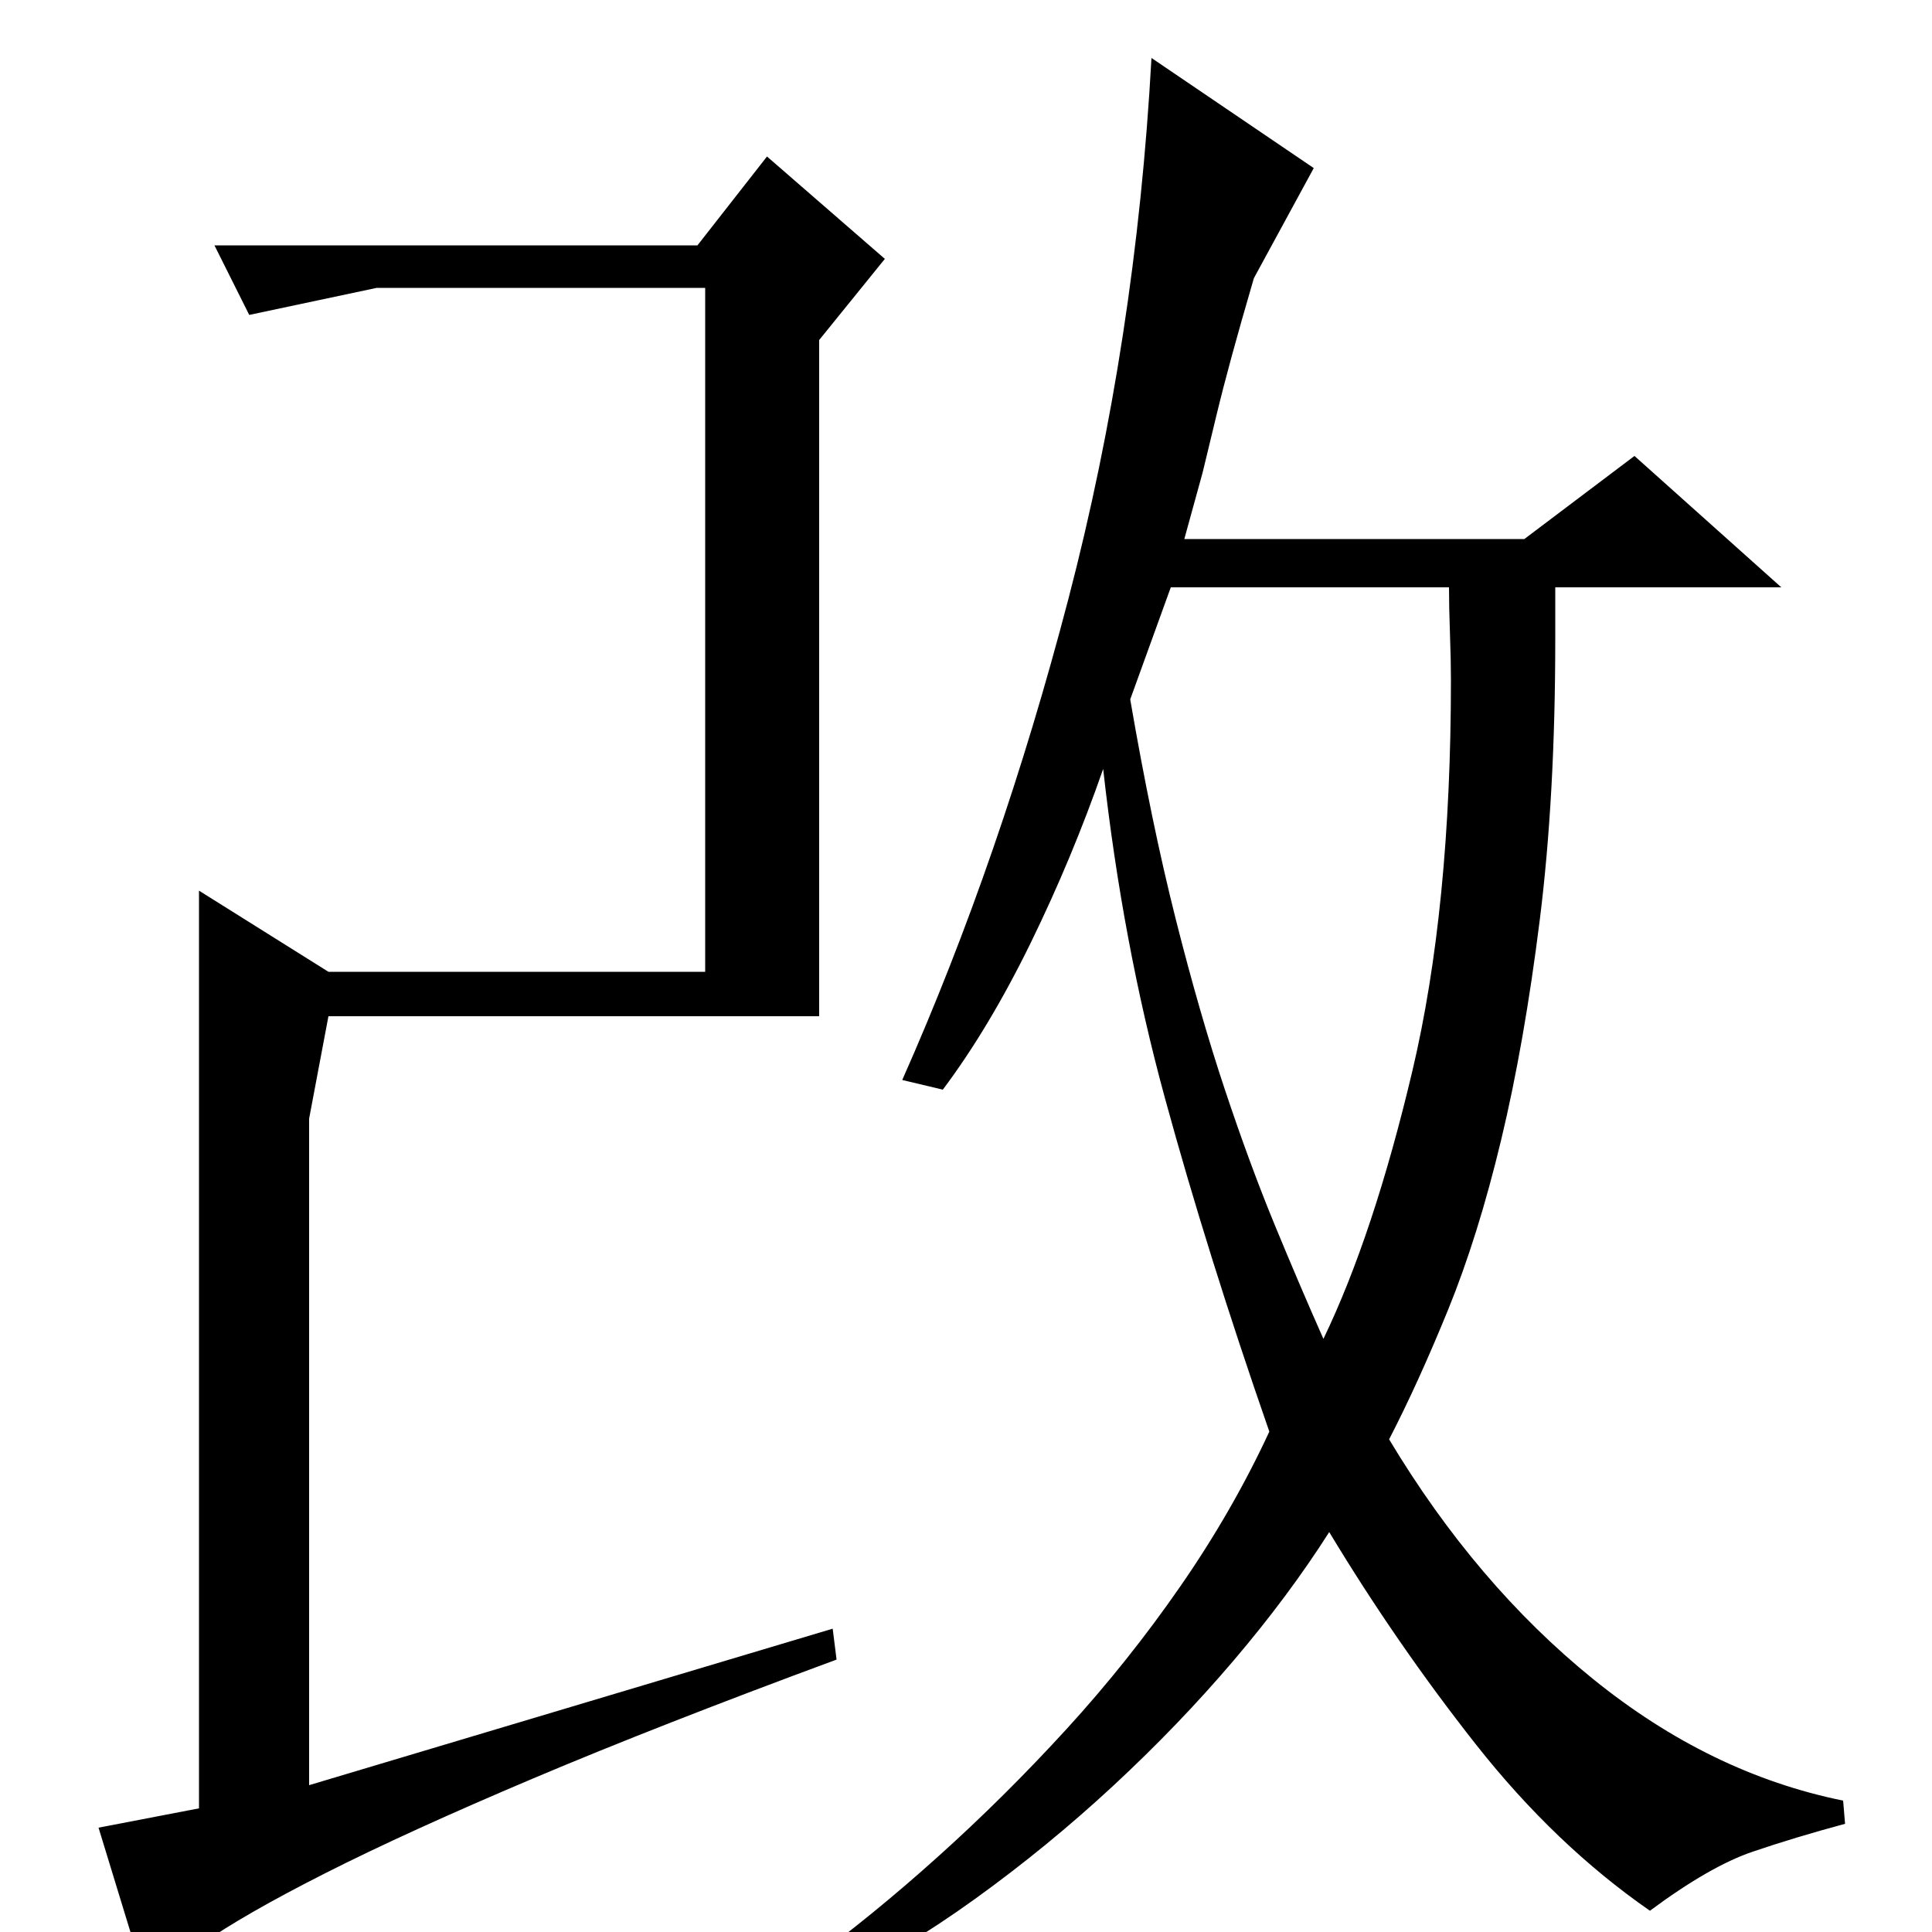 <?xml version="1.0" standalone="no"?>
<!DOCTYPE svg PUBLIC "-//W3C//DTD SVG 1.1//EN" "http://www.w3.org/Graphics/SVG/1.1/DTD/svg11.dtd" >
<svg xmlns="http://www.w3.org/2000/svg" xmlns:xlink="http://www.w3.org/1999/xlink" version="1.1" viewBox="0 -200 1000 1000">
  <g transform="matrix(1 0 0 -1 0 800)">
   <path fill="currentColor"
d="M103 64v475l67 -42h195v354h-170l-66 -14l-18 36h250l36 46l61 -53l-34 -42v-350h-254l-10 -53v-345l271 81l2 -16q-92 -34 -157 -61.5t-107.5 -49t-64.5 -37t-27 -24.5l-26 85zM467 441q51 115 86 249t43 280l84 -57l-31 -57q-7 -24 -11.5 -40.5t-8 -31l-7 -29
t-9.5 -34.5h176l57 43l76 -68h-117v-27q0 -81 -8 -145t-20 -114t-27.5 -88t-30.5 -67q45 -75 105.5 -124t129.5 -63l1 -12q-26 -7 -48 -14.5t-53 -30.5q-49 34 -90 86t-76 110q-21 -33 -49.5 -66.5t-62.5 -65t-71.5 -58.5t-76.5 -46l-10 13q33 24 67.5 55t66.5 66t59 74
t46 80q-32 92 -54 172.5t-32 170.5q-16 -46 -37.5 -90t-45.5 -76zM585 638q11 -64 23.5 -113.5t25.5 -88.5t26 -70.5t25 -58.5q26 54 46 138.5t20 202.5q0 10 -0.5 24t-0.5 24h-144z" />
  </g>

</svg>
